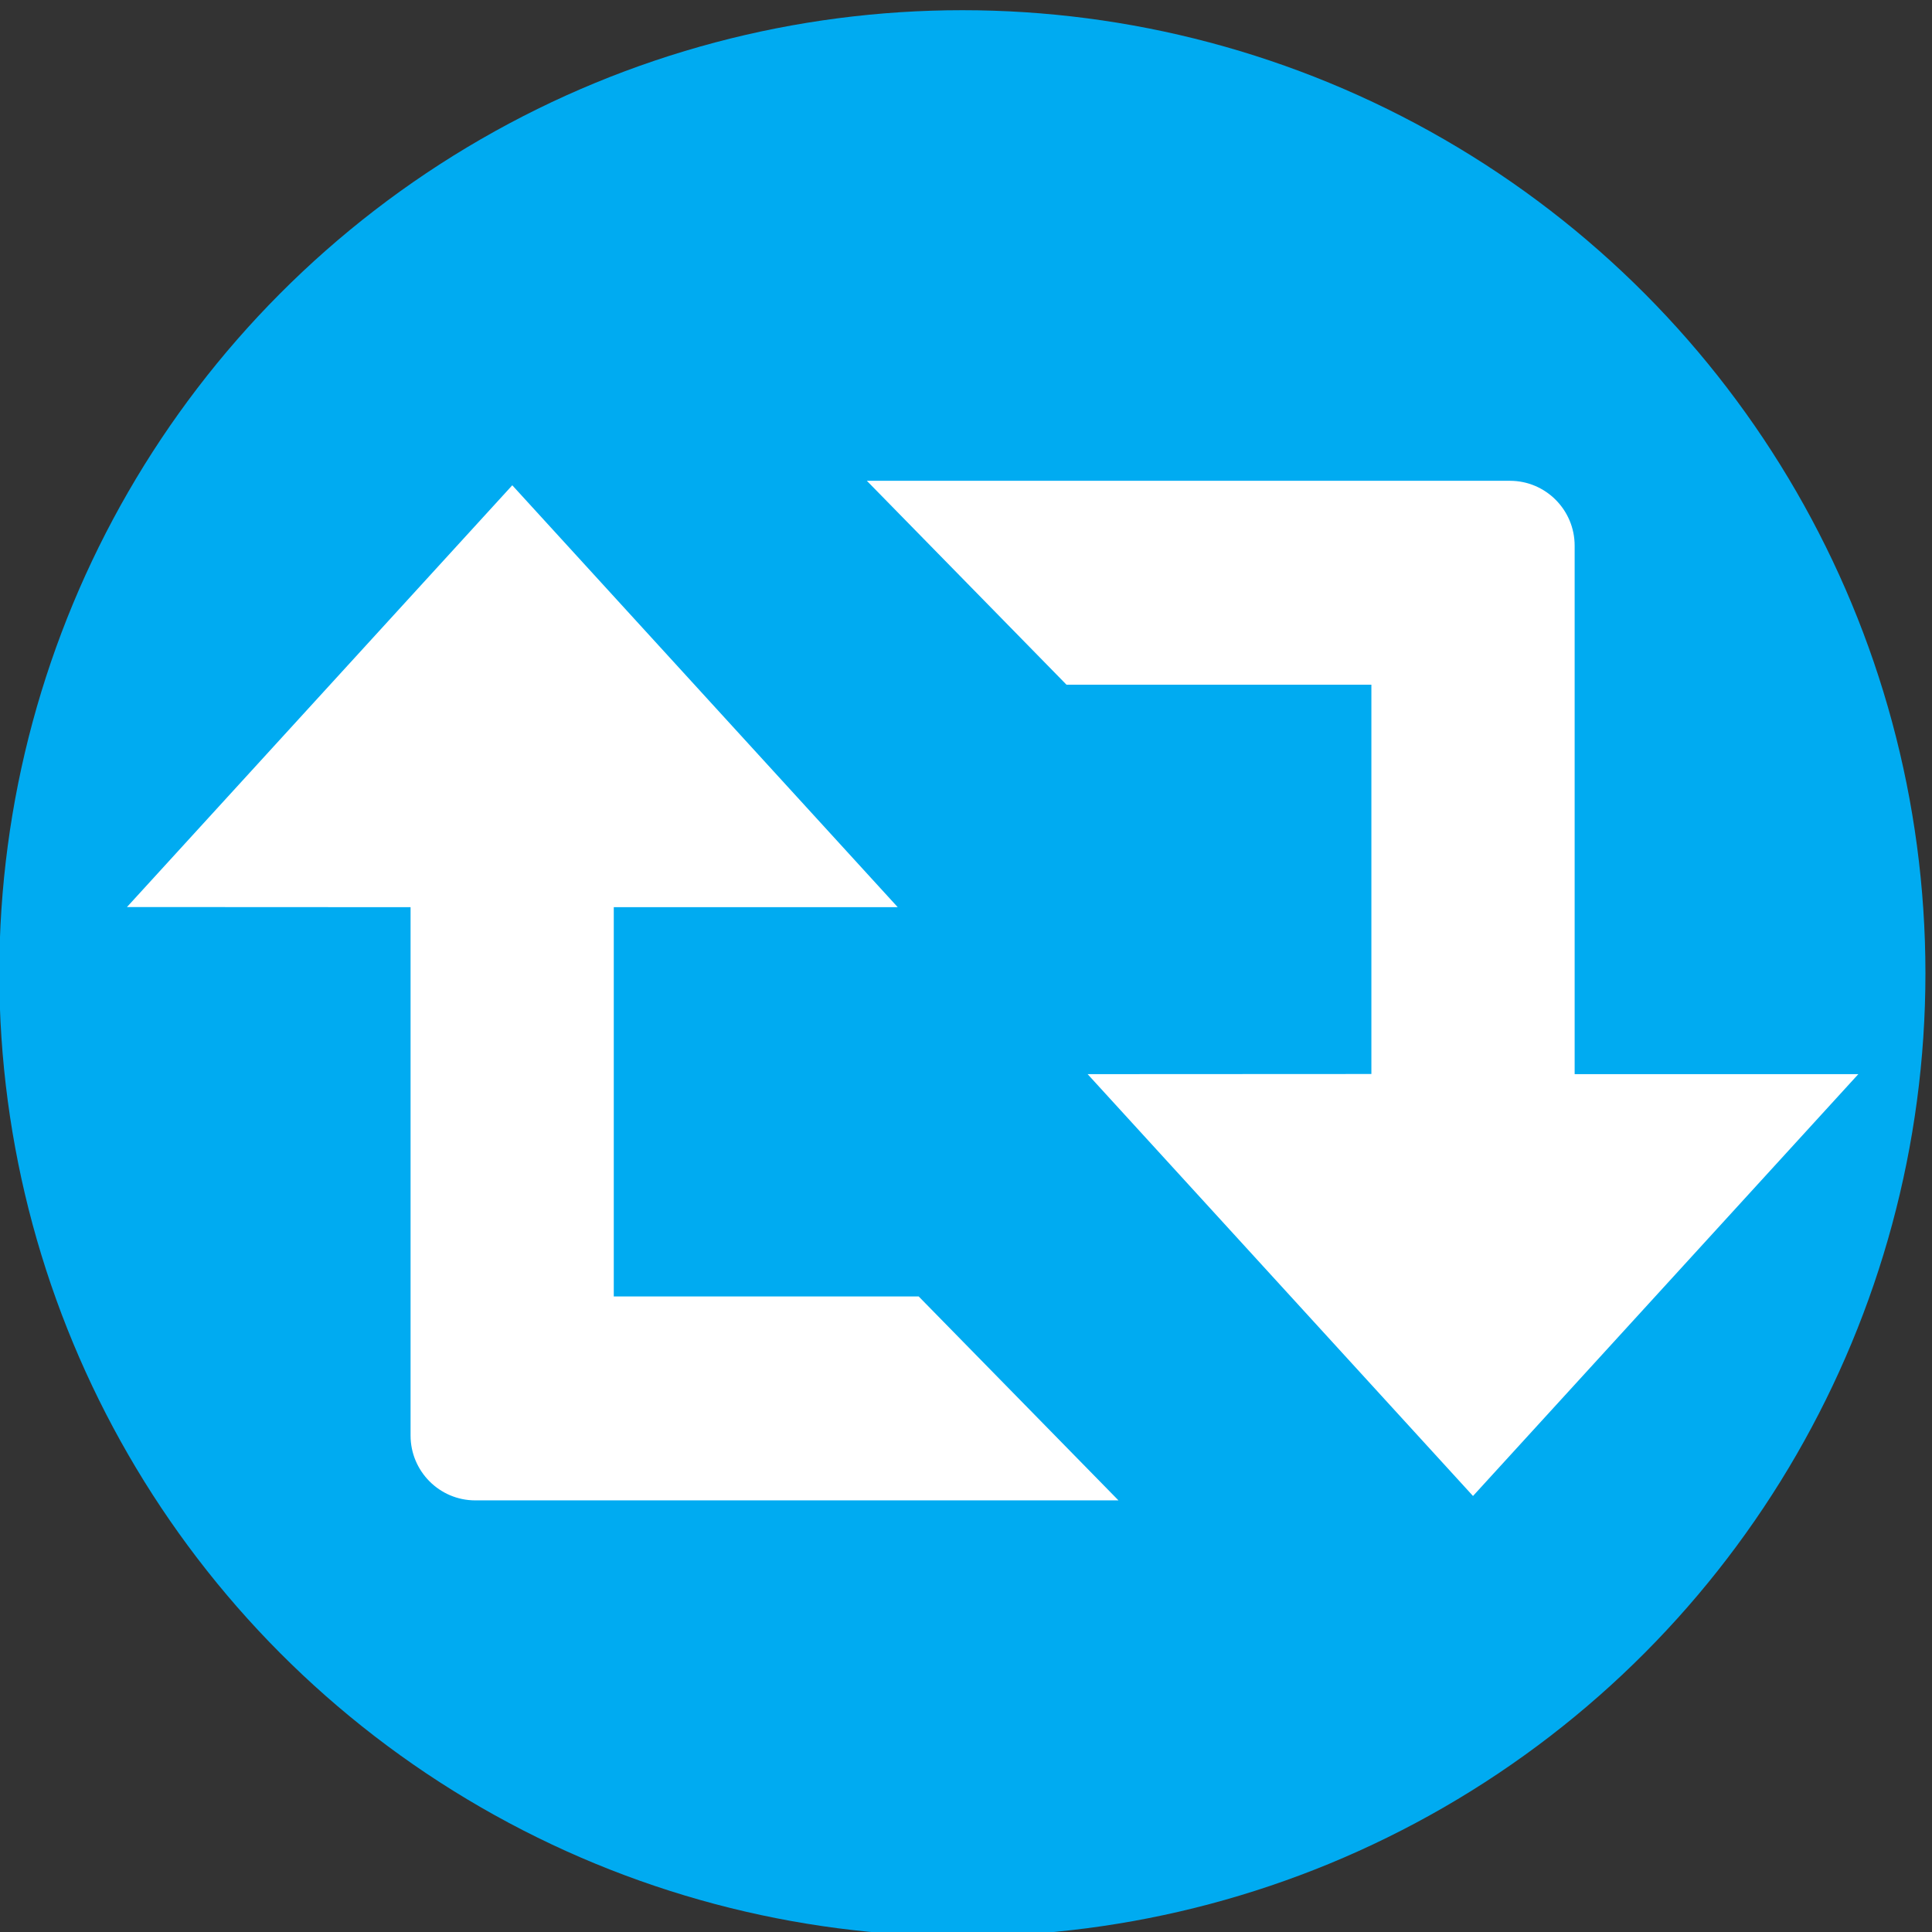 <?xml version="1.0" encoding="utf-8"?>
<!-- Generator: Adobe Illustrator 15.0.0, SVG Export Plug-In . SVG Version: 6.00 Build 0)  -->
<!DOCTYPE svg PUBLIC "-//W3C//DTD SVG 1.1//EN" "http://www.w3.org/Graphics/SVG/1.1/DTD/svg11.dtd">
<svg version="1.1" id="Layer_1" xmlns="http://www.w3.org/2000/svg" xmlns:xlink="http://www.w3.org/1999/xlink" x="0px" y="0px"
	 width="110px" height="110px" viewBox="0 0 110 110" enable-background="new 0 0 110 110" xml:space="preserve">
<rect x="0" y="0" width="110" height="110" fill="#333333" stroke="none"/>
<g id="R-Multicolor" display="none">
	<circle display="inline" fill="#E04F5F" cx="55" cy="55" r="55"/>
	<g display="inline">
		<path fill="#FACB1B" d="M75,23L49.792,48.208C47.668,47.44,45.388,47,43,47c-11.046,0-20,8.954-20,20s8.954,20,20,20
			s20-8.954,20-20c0-2.389-0.439-4.668-1.208-6.792L63,59v-8h8v-8h8v-8h8V23H75z M47.595,76.204c-0.2,0.955-0.869,1.743-1.777,2.101
			c-3.631,1.422-7.918,0.666-10.853-2.27c-2.935-2.934-3.691-7.223-2.268-10.855c0.356-0.908,1.146-1.576,2.102-1.775
			s1.946,0.098,2.636,0.787l9.375,9.375C47.5,74.257,47.795,75.249,47.595,76.204z"/>
		<path fill="#FBE158" d="M87,23H75L49.792,48.208C47.668,47.44,45.388,47,43,47c-11.046,0-20,8.954-20,20
			c0,5.701,2.397,10.832,6.224,14.475l5.602-5.602c-2.809-2.93-3.526-7.124-2.128-10.693c0.356-0.908,1.146-1.576,2.102-1.775
			c0.956-0.199,1.946,0.098,2.636,0.787l4.536,4.537L87,23.698V23z"/>
		<path fill="#F3B607" d="M55,49c-0.552-0.552-0.552-1.448,0-2l22-22h4L57,49C56.447,49.552,55.553,49.552,55,49z"/>
	</g>
</g>
<g id="g3508">
	<circle id="circle" fill="#00ABF1" cx="54.793" cy="55.414" r="54.833"/>
	<path id="Retweet" fill="#FFFFFF" d="M27.057,85.425c-2.03,0-3.681-1.656-3.681-3.693V51.651L7.229,51.643L29.167,27.63
		l21.946,24.021H34.946v22.164h17.361l11.375,11.611L27.057,85.425L27.057,85.425z M105.806,61.157H89.654V31.068
		c0-2.036-1.651-3.693-3.681-3.693H49.355l11.368,11.61h17.358v22.164l-16.157,0.008l21.943,24.018L105.806,61.157L105.806,61.157z"
		/>
</g>
</svg>
